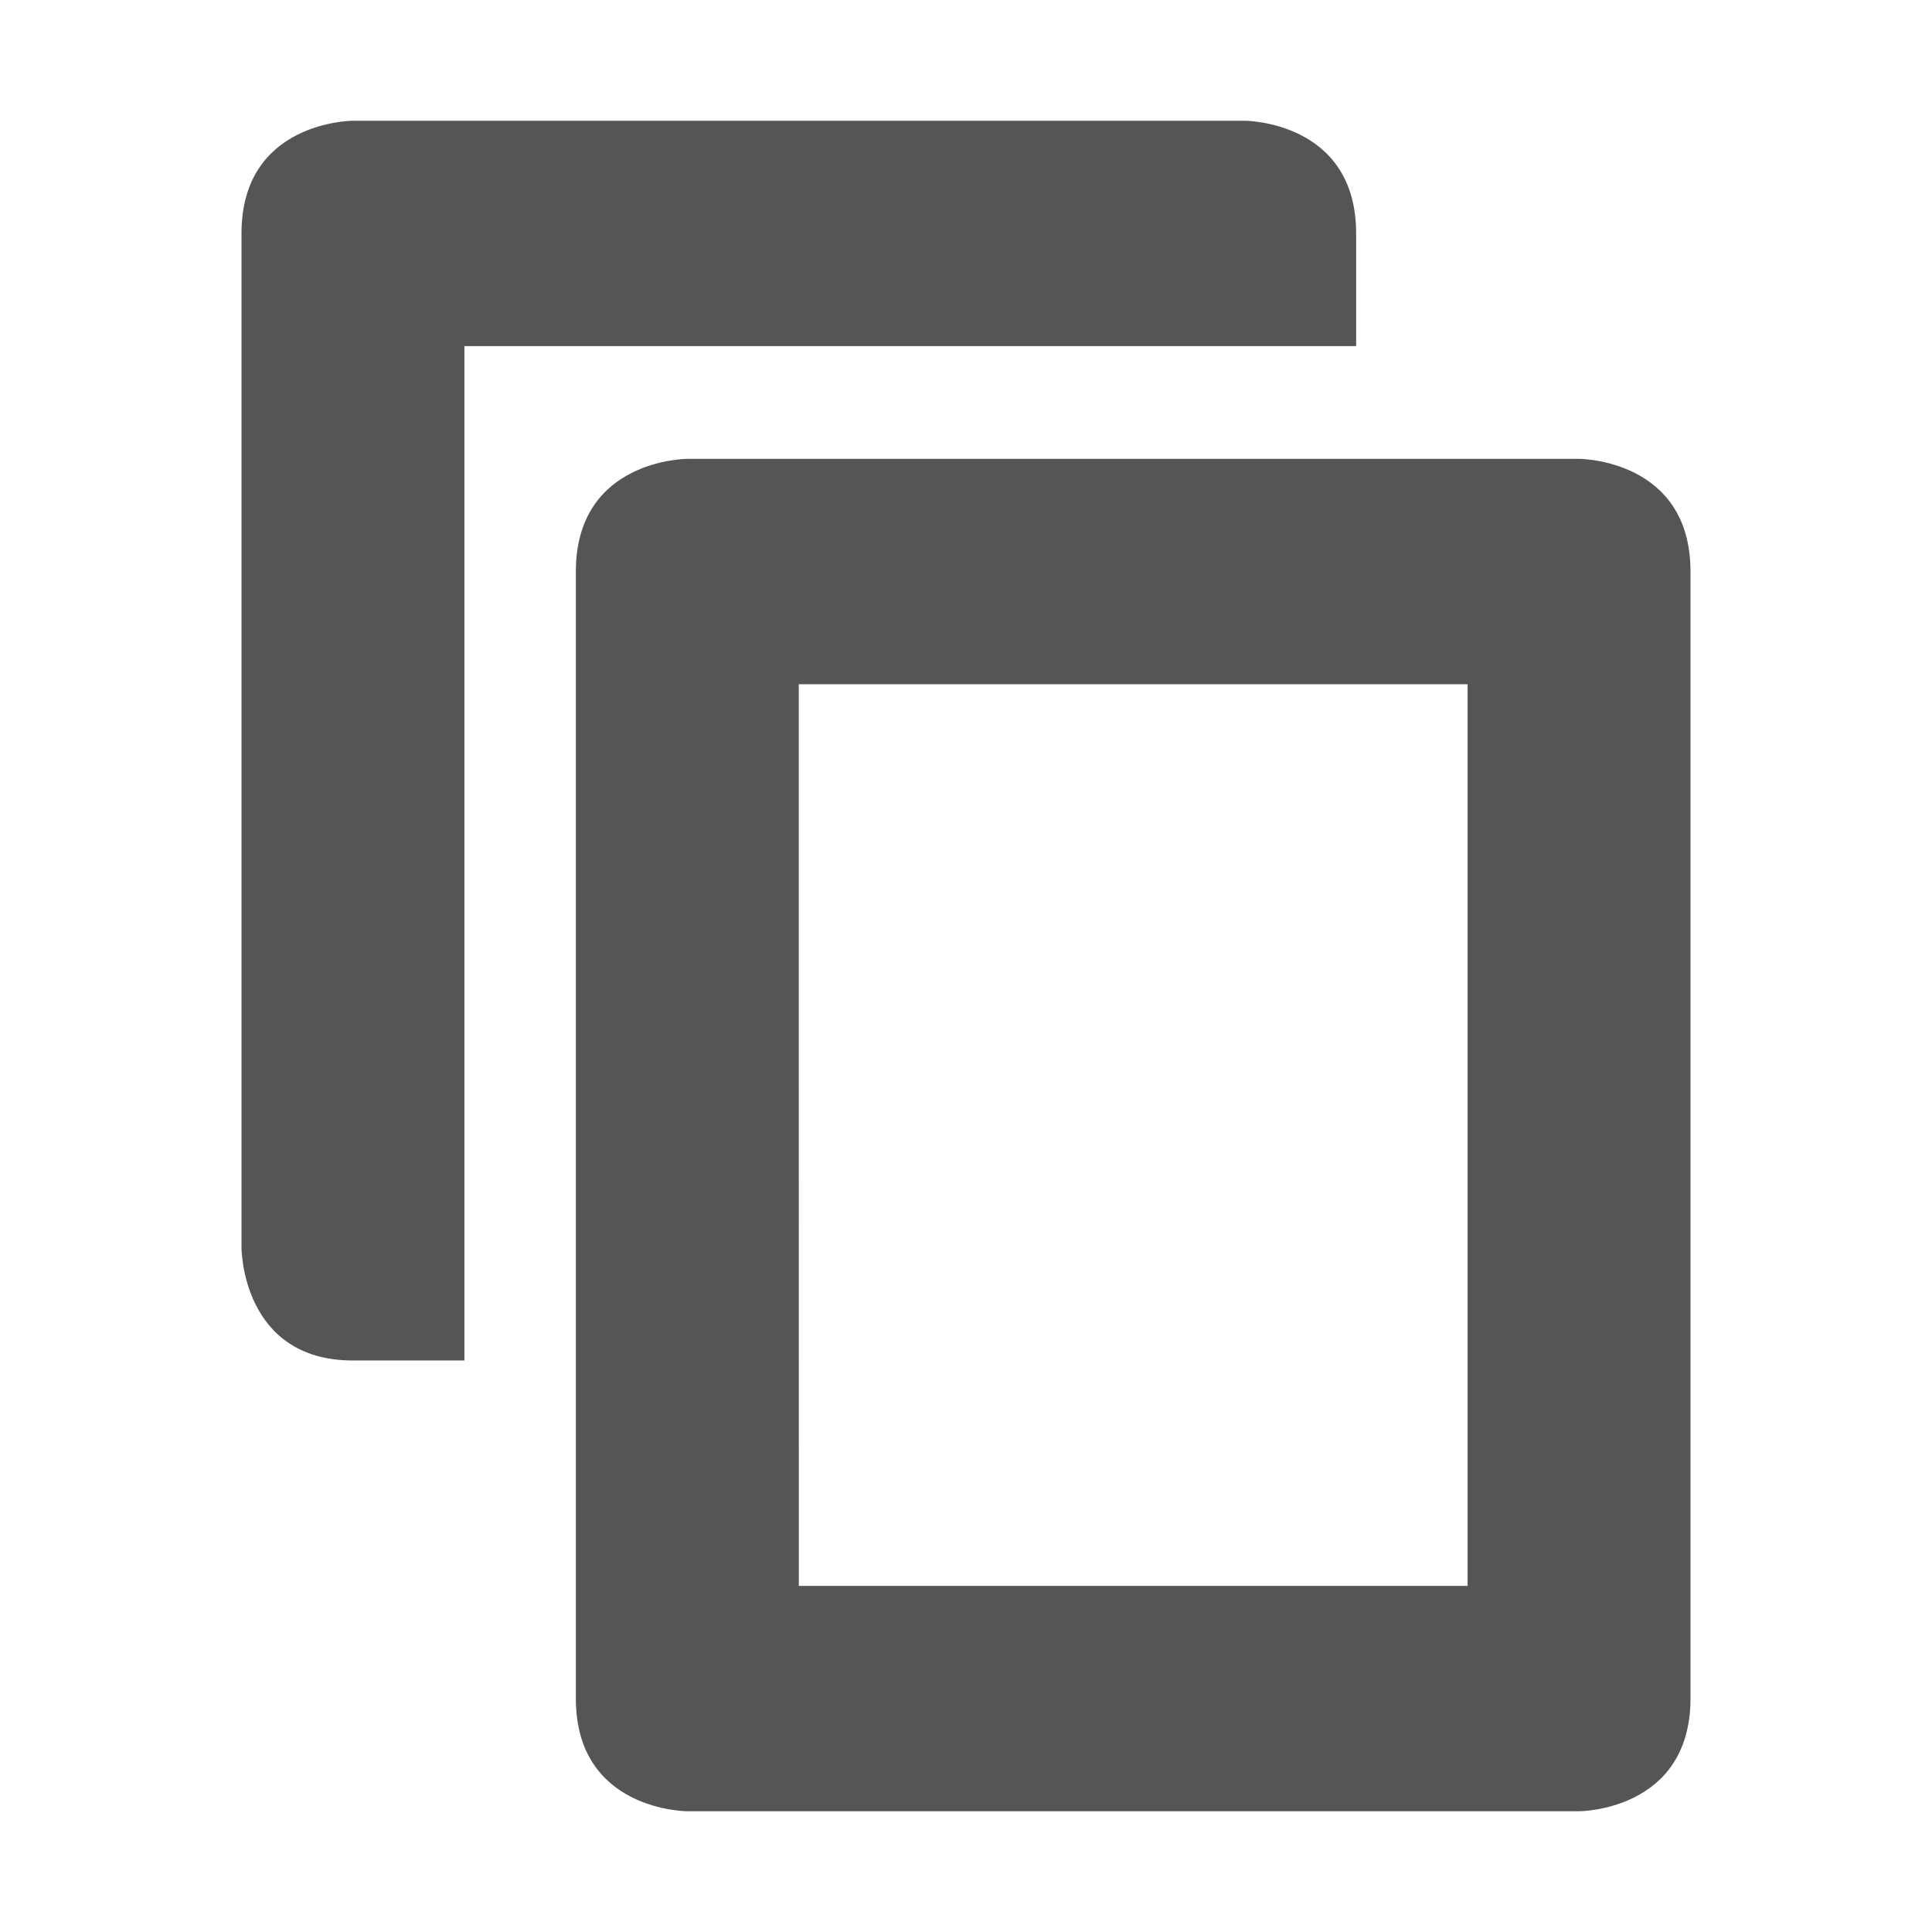<?xml version="1.0" encoding="UTF-8" standalone="no"?>
<!-- Created with Inkscape (http://www.inkscape.org/) -->

<svg
   xmlns:dc="http://purl.org/dc/elements/1.1/"
   xmlns:cc="http://creativecommons.org/ns#"
   xmlns:rdf="http://www.w3.org/1999/02/22-rdf-syntax-ns#"
   xmlns:svg="http://www.w3.org/2000/svg"
   xmlns="http://www.w3.org/2000/svg"
   xmlns:sodipodi="http://sodipodi.sourceforge.net/DTD/sodipodi-0.dtd"
   xmlns:inkscape="http://www.inkscape.org/namespaces/inkscape"
   id="svg7384"
   style="enable-background:new"
   height="32"
   width="32"
   version="1.1"
   sodipodi:docname="amarok_editcopy.svg"
   inkscape:version="0.92.4 (5da689c313, 2019-01-14)">
  <sodipodi:namedview
     pagecolor="#ffffff"
     bordercolor="#666666"
     borderopacity="1"
     objecttolerance="10"
     gridtolerance="10"
     guidetolerance="10"
     inkscape:pageopacity="0"
     inkscape:pageshadow="2"
     inkscape:window-width="1362"
     inkscape:window-height="695"
     id="namedview10"
     showgrid="true"
     inkscape:zoom="10.729167"
     inkscape:cx="7.9223306"
     inkscape:cy="24"
     inkscape:window-x="0"
     inkscape:window-y="0"
     inkscape:window-maximized="1"
     inkscape:current-layer="svg7384">
    <inkscape:grid
       type="xygrid"
       id="grid817" />
  </sodipodi:namedview>
  <title
     id="title8473">Paper Symbolic Icon Theme</title>
  <defs
     id="defs7386" />
  <path
     inkscape:connector-curvature="0"
     d="M 5.846,2 C 5.846,2 4,2 4,3.867 V 20.667 c 0,0 0,1.867 1.846,1.867 H 7.692 V 5.733 H 22.462 V 3.867 C 22.462,2 20.615,2 20.615,2 Z m 5.538,5.6 c 0,0 -1.846,0 -1.846,1.867 V 28.133 C 9.538,30 11.385,30 11.385,30 H 26.154 C 26.154,30 28,30 28,28.128 V 9.467 C 28,7.6 26.154,7.6 26.154,7.6 Z m 1.846,3.733 H 24.308 V 26.267 H 13.231 Z"
     style="color:#000000;fill:#555555;stroke-width:1.856;enable-background:new"
     id="rect5195" />
</svg>
